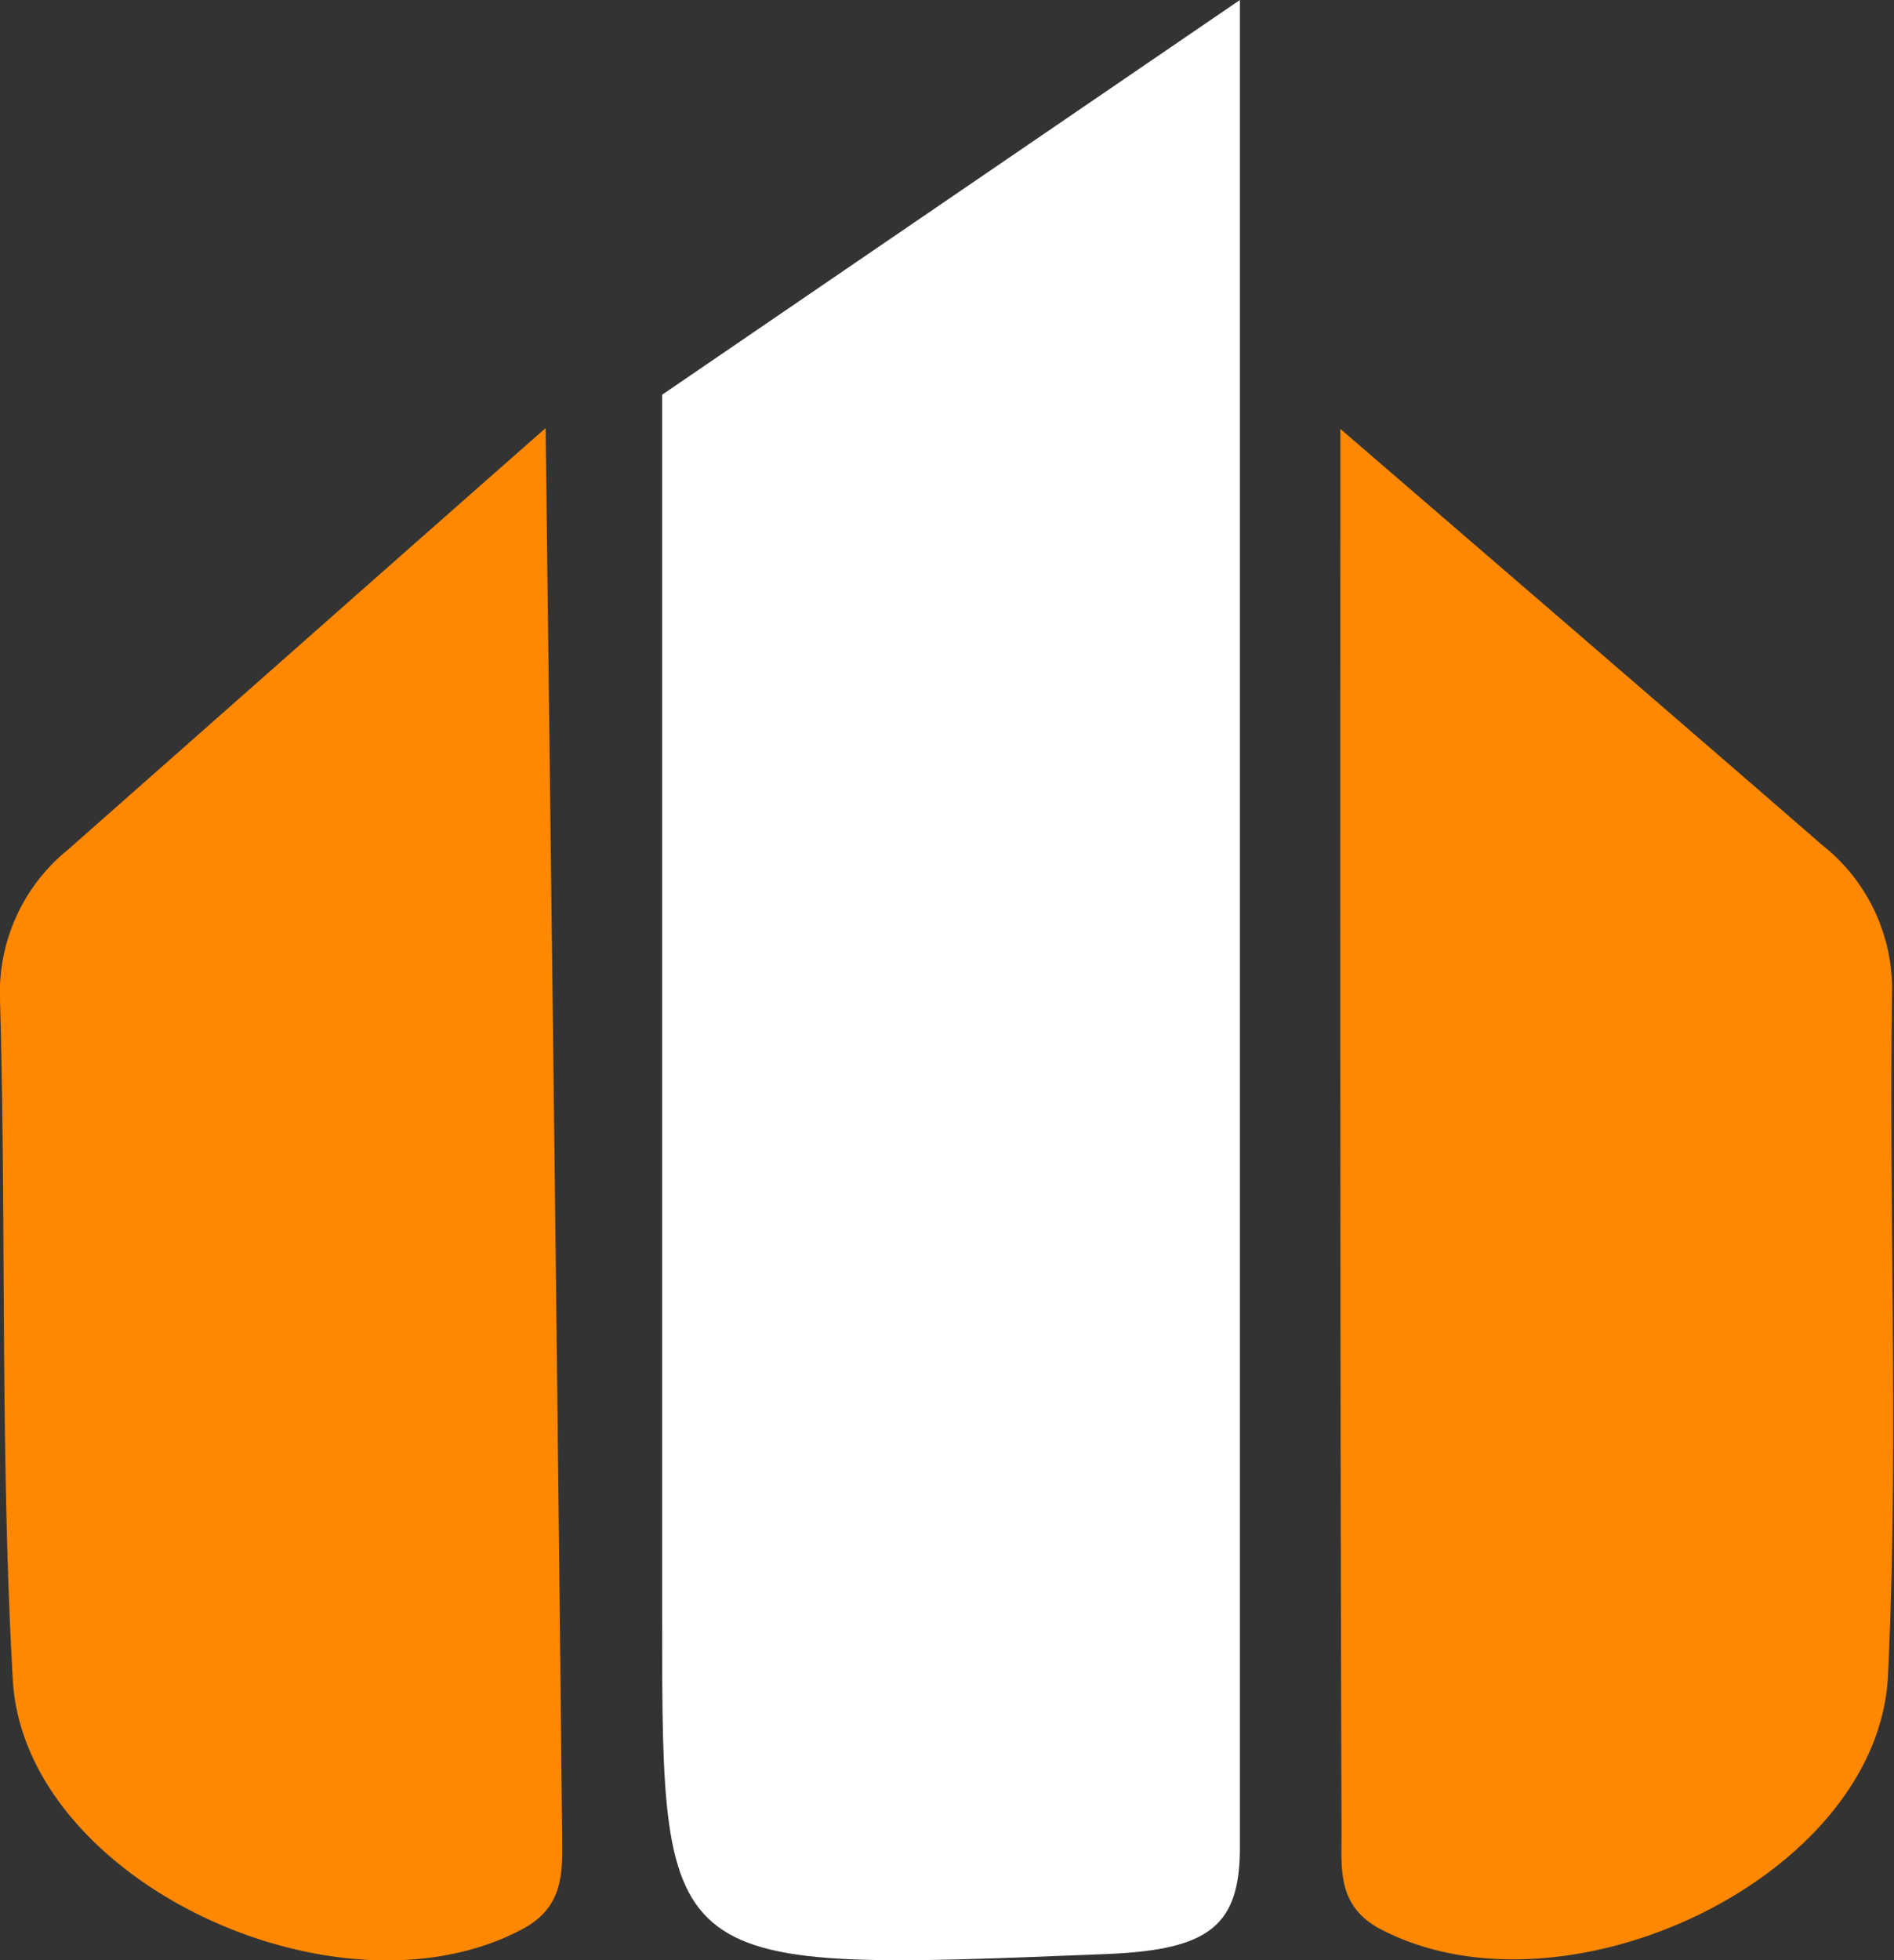 <svg xmlns="http://www.w3.org/2000/svg" viewBox="0 0 47.14 48.77"><rect x="0" y="0" width="47.14" height="48.77" fill="#333333" stroke="none"/><defs><style>.cls-1{fill:#ff8800;}.cls-2{fill:#ffffff;}</style></defs><g id="Layer_2" data-name="Layer 2"><g id="Layer_1-2" data-name="Layer 1"><path class="cls-1" d="M13.58,10.65c-4.16,3.66-8,7.06-11.89,10.49A4.57,4.57,0,0,0,0,24.87c.16,5.65,0,11.31.32,16.94.3,5,8.1,8.61,12.67,6.19,1.1-.58,1-1.5,1-2.41C13.87,33.88,13.72,22.18,13.58,10.65Z"/><path class="cls-2" d="M30.86,29.71h0c0,5.45,0,10.86,0,16.26,0,1.94-.77,2.53-3.25,2.64-11.14.45-11.13.53-11.13-8.36V9.82L30.86,0Z"/><path class="cls-1" d="M33.36,10.67c4.2,3.62,8.13,7,12,10.36a4.56,4.56,0,0,1,1.73,3.72c-.08,5.64.17,11.3-.1,16.94-.24,5-8,8.69-12.6,6.32-1.11-.57-1-1.49-1-2.4C33.35,33.91,33.36,22.2,33.36,10.67Z"/></g></g></svg>